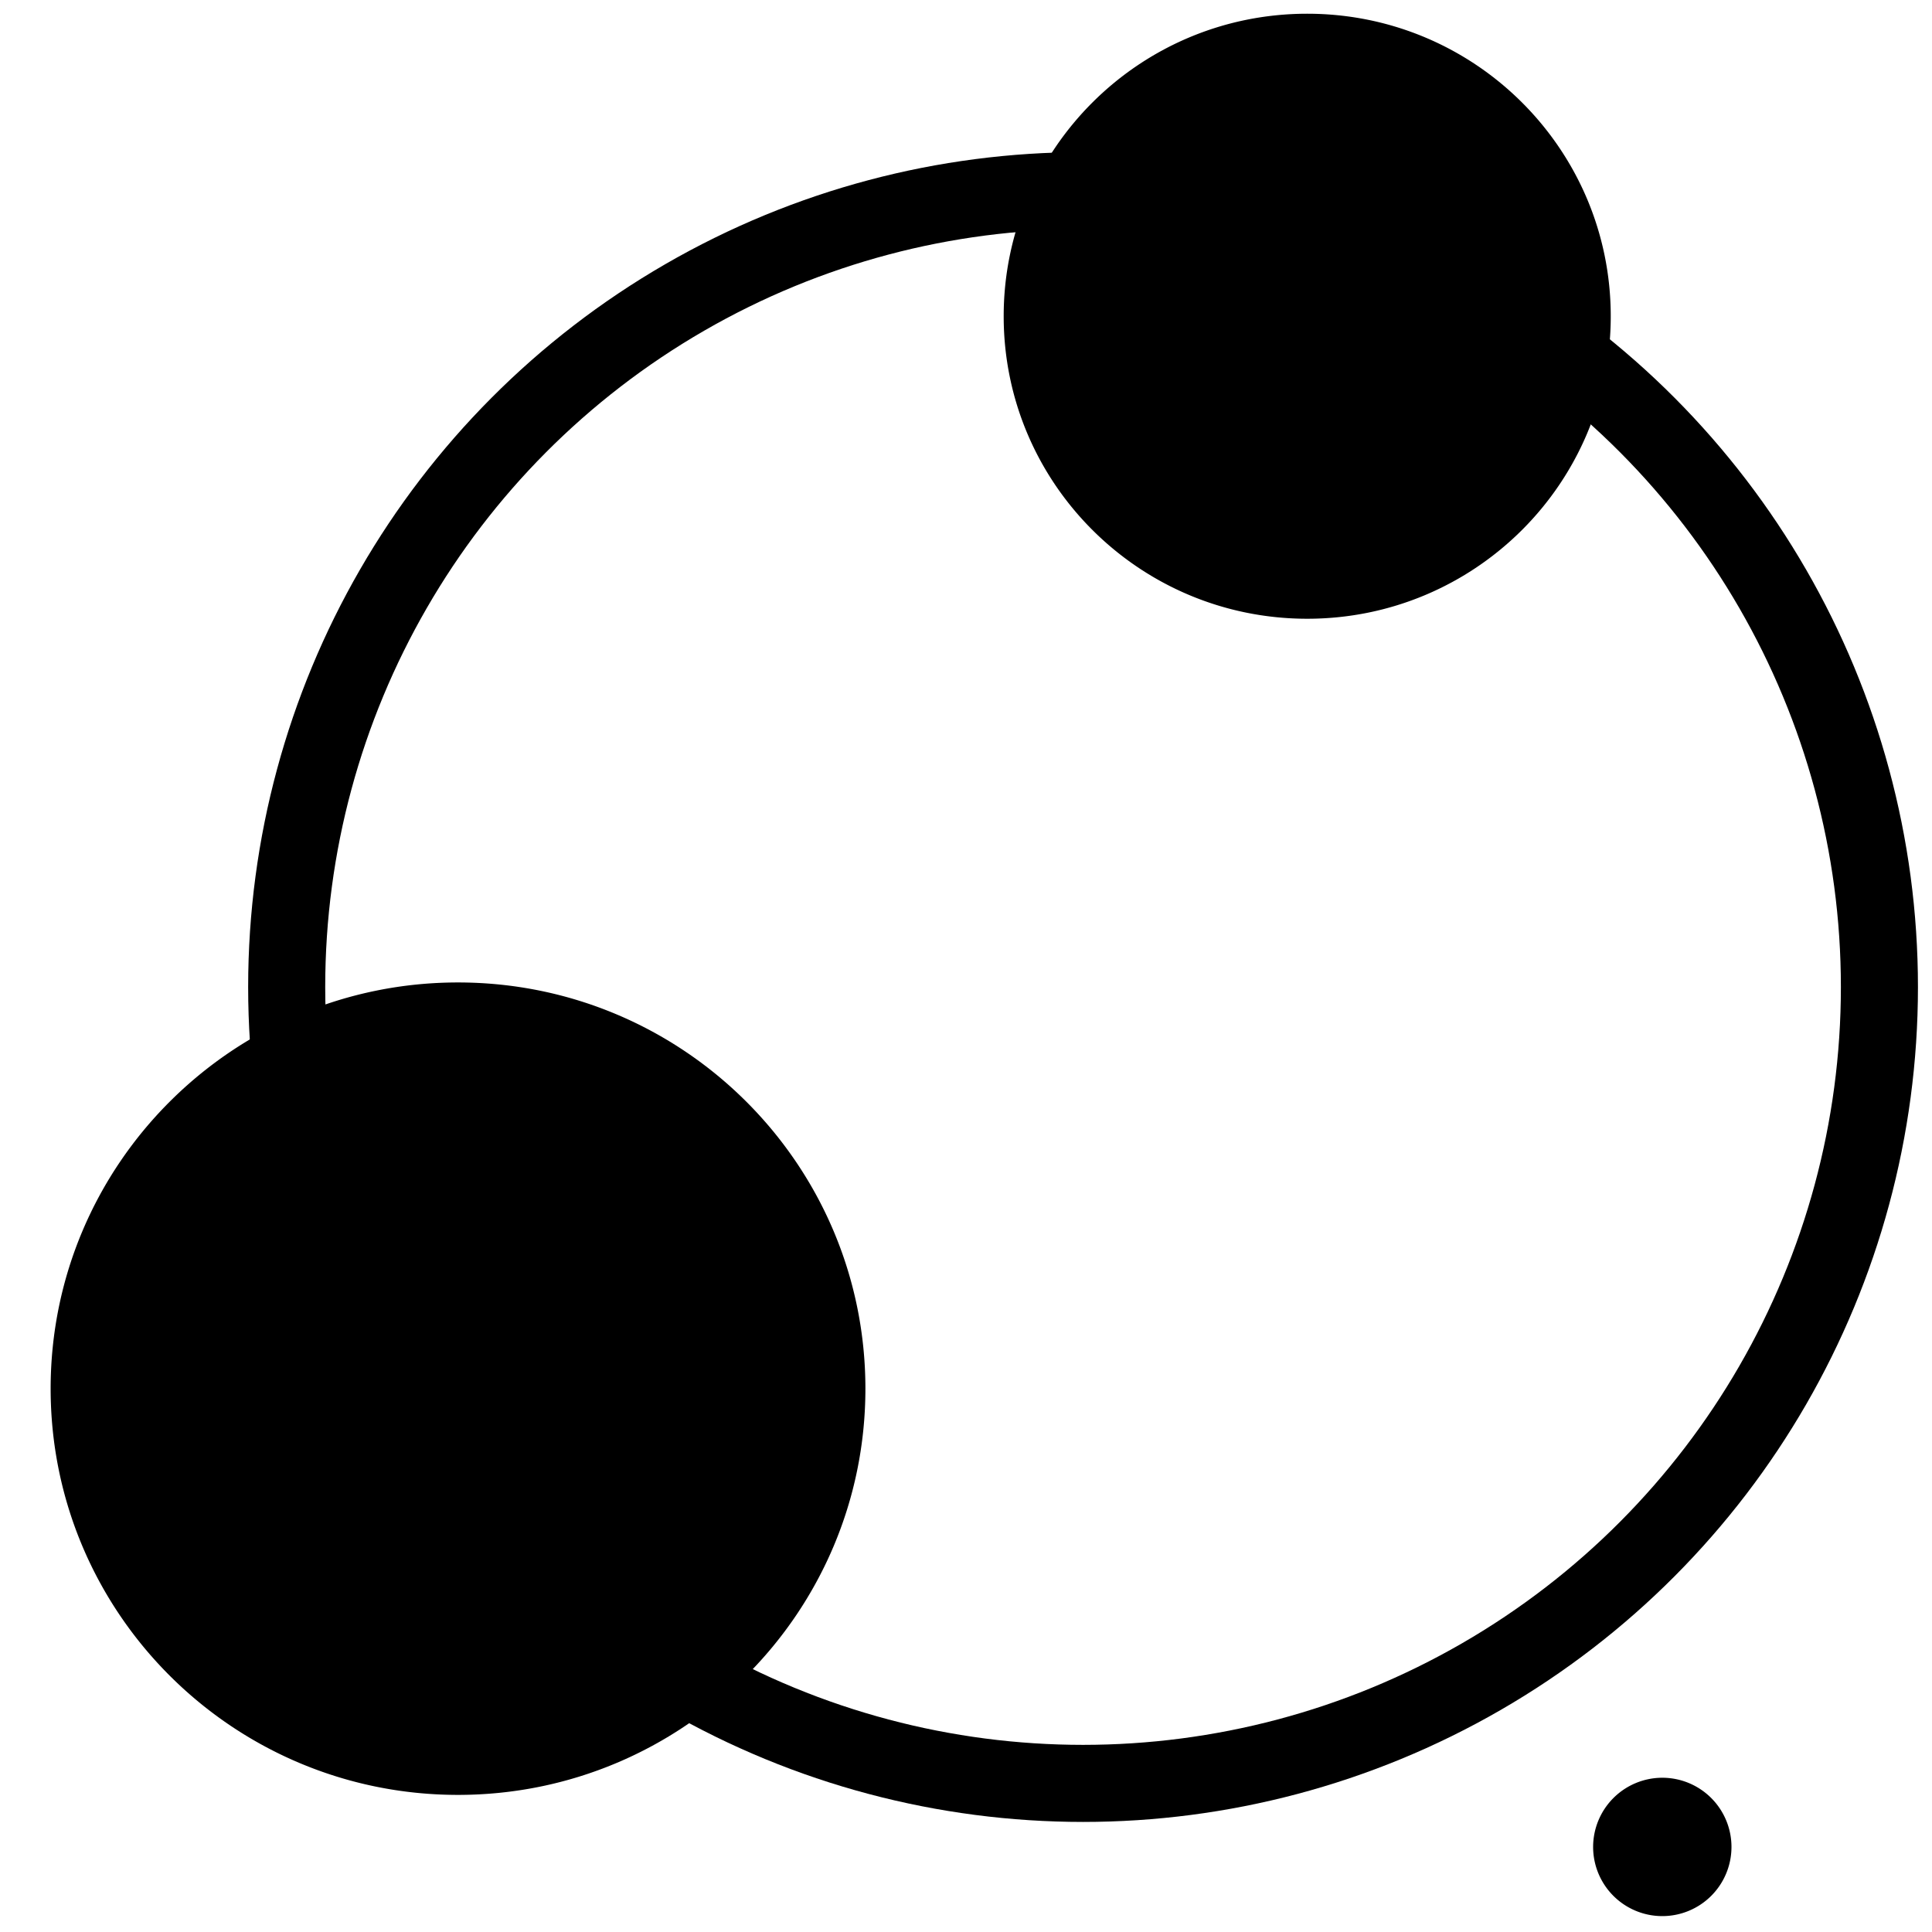 <svg xmlns="http://www.w3.org/2000/svg" width="620" height="620" viewBox="0 0 620 620">
<defs>
    <style>
      .cls-1 {
        fill: none;
        stroke: #000;
        stroke-width: 24.731px;
      }

      .cls-2 {
        fill-rule: evenodd;
      }
    </style>
  </defs>
  <circle class="cls-1" cx="347.563" cy="316.75" r="255.563"/>
  <path class="cls-2" d="M419.5,4.406c53.8,0,97.406,43.463,97.406,97.078S473.3,198.562,419.5,198.562s-97.406-43.463-97.406-97.078S365.7,4.406,419.5,4.406ZM533.5,570.5a22.2,22.2,0,1,1-22.25,22.2A22.227,22.227,0,0,1,533.5,570.5ZM146.984,315.281c72.2,0,130.735,58.364,130.735,130.36S219.187,576,146.984,576,16.25,517.636,16.25,445.641,74.782,315.281,146.984,315.281Z"/>
</svg>

